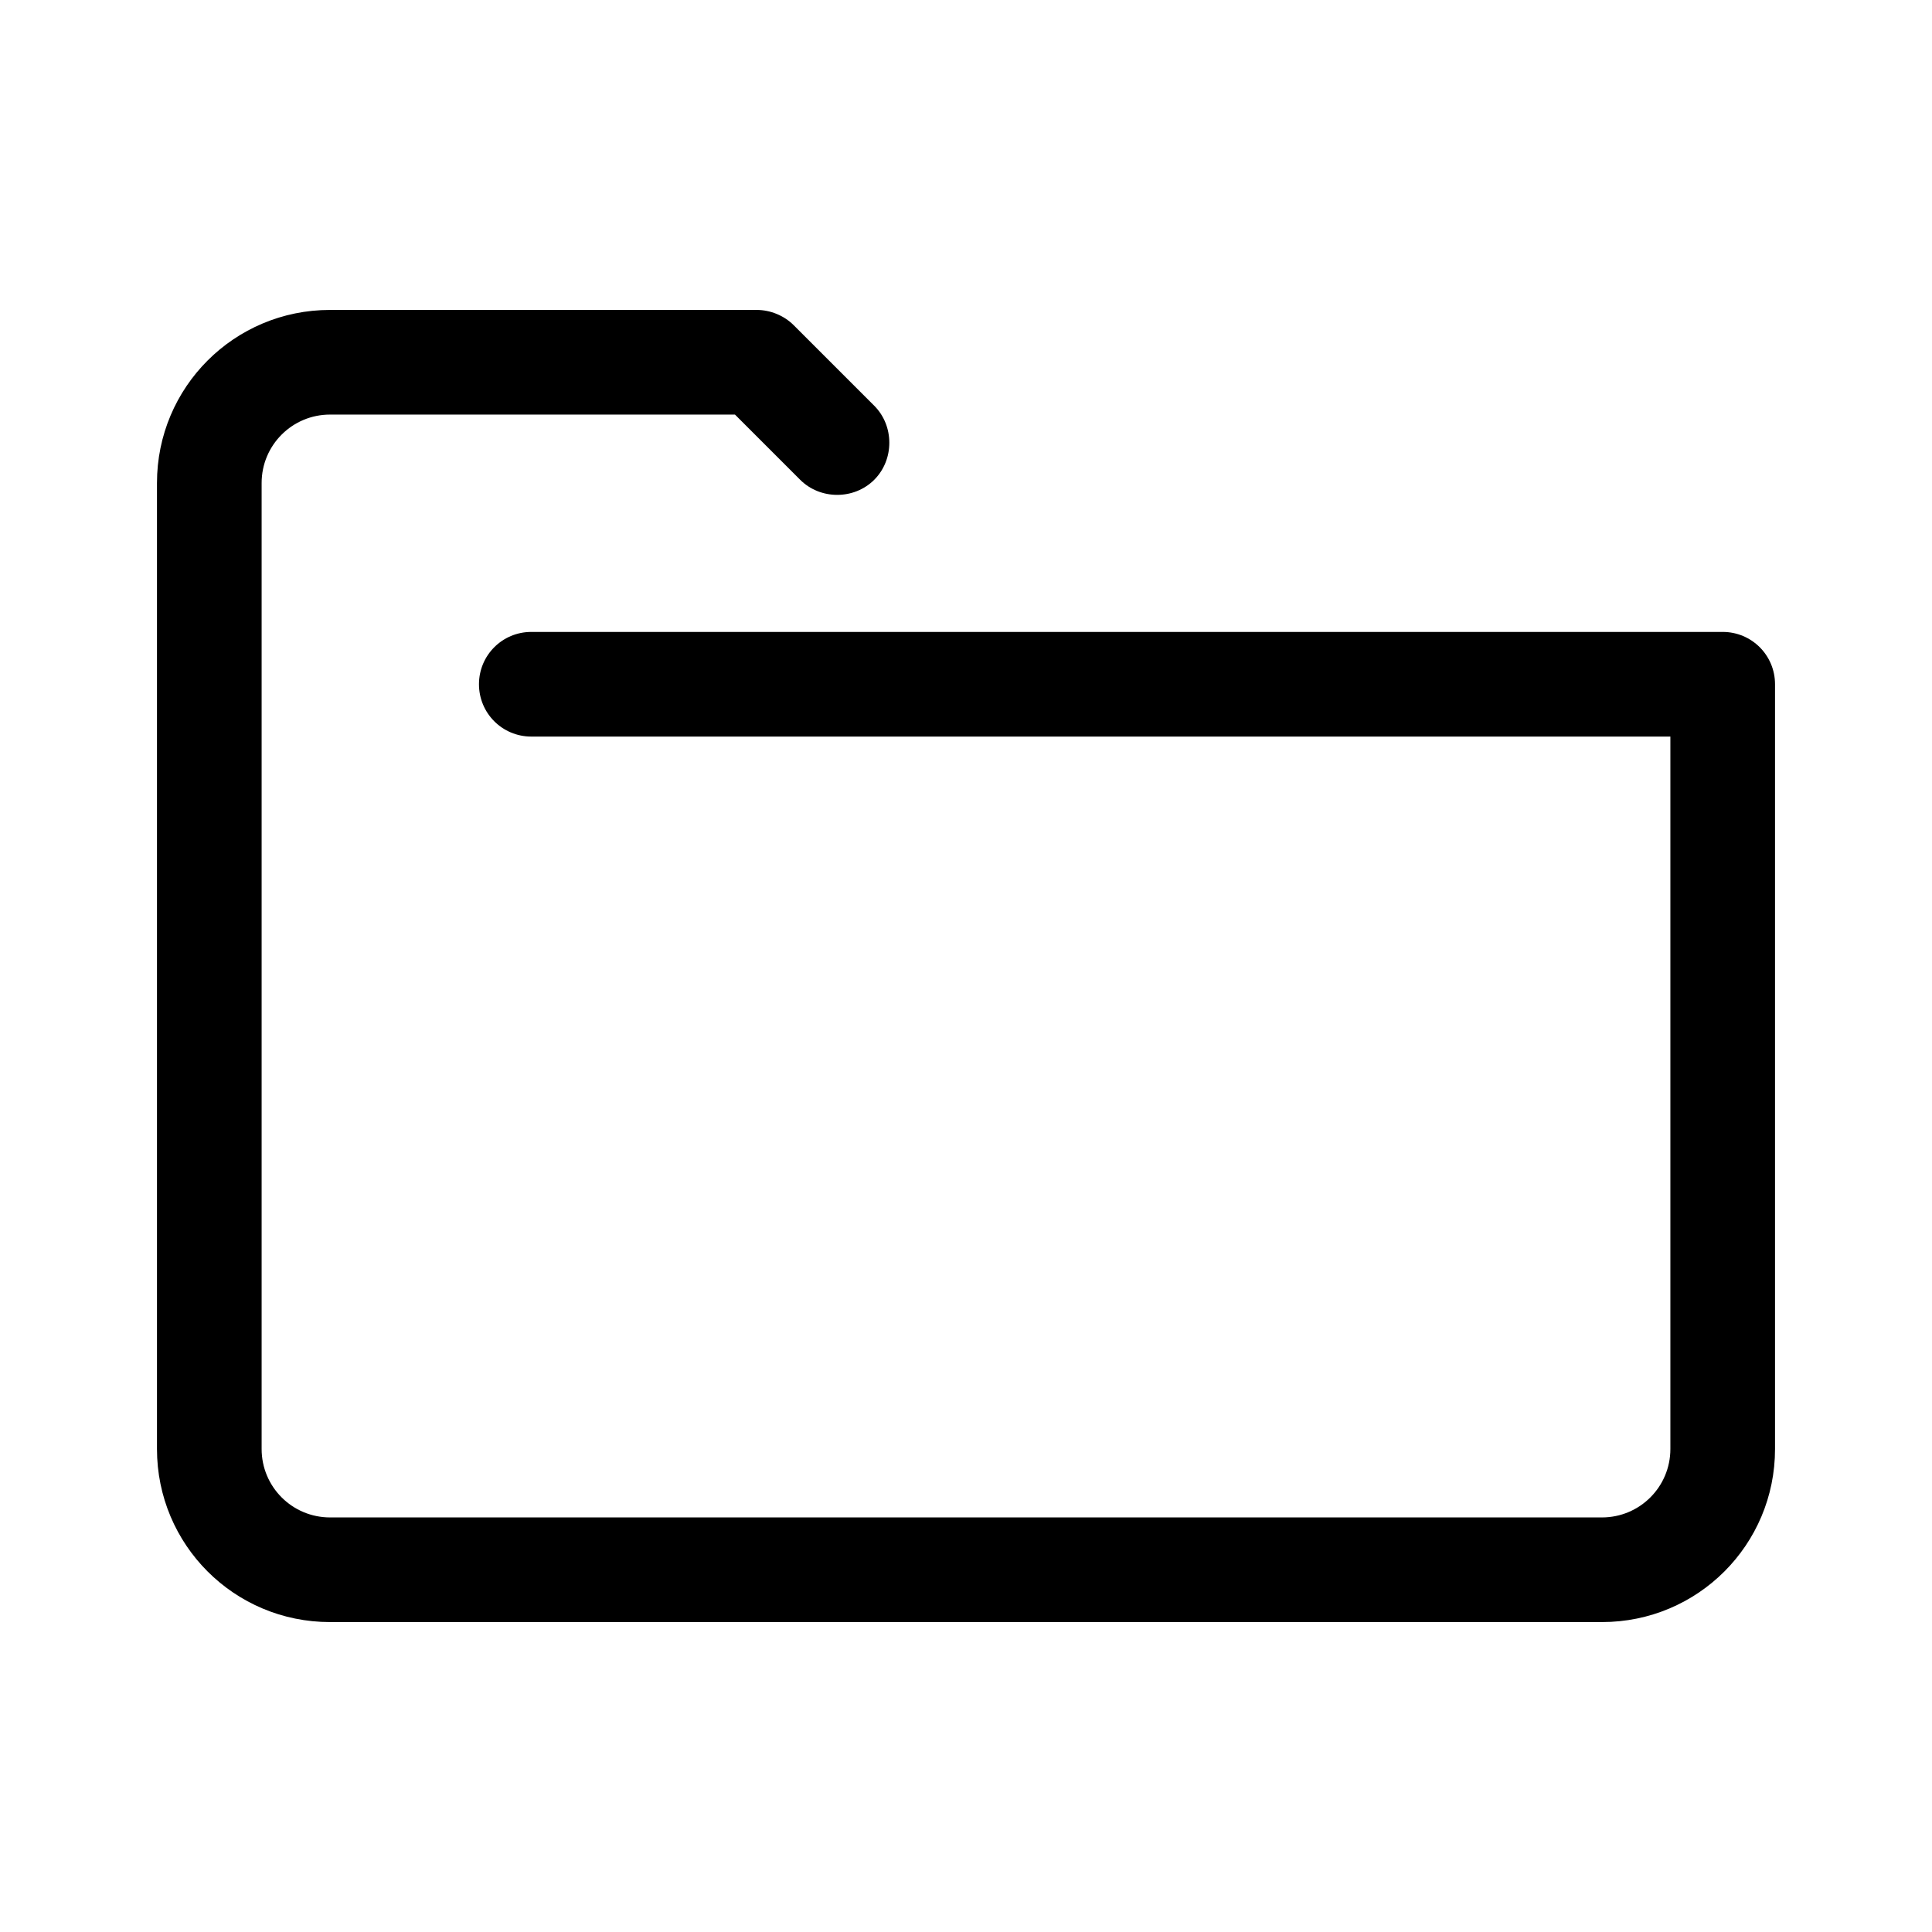 <?xml version="1.0" encoding="UTF-8"?>
<svg id="FL" xmlns="http://www.w3.org/2000/svg" viewBox="0 0 24 24">
  <path d="M19.9,20.15H4.1c-1.19,0-2.15-.96-2.15-2.15V6c0-1.19.96-2.15,2.15-2.15h5.3c.17,0,.34.07.46.19l1,1c.25.25.25.67,0,.92s-.67.25-.92,0l-.81-.81h-5.03c-.47,0-.85.38-.85.85v12c0,.47.38.85.85.85h15.8c.47,0,.85-.38.85-.85v-8.85H6.6c-.36,0-.65-.29-.65-.65s.29-.65.65-.65h14.8c.36,0,.65.29.65.65v9.5c0,1.19-.96,2.15-2.15,2.15Z" style="fill: #000; stroke-width: 0px;"/>
</svg>